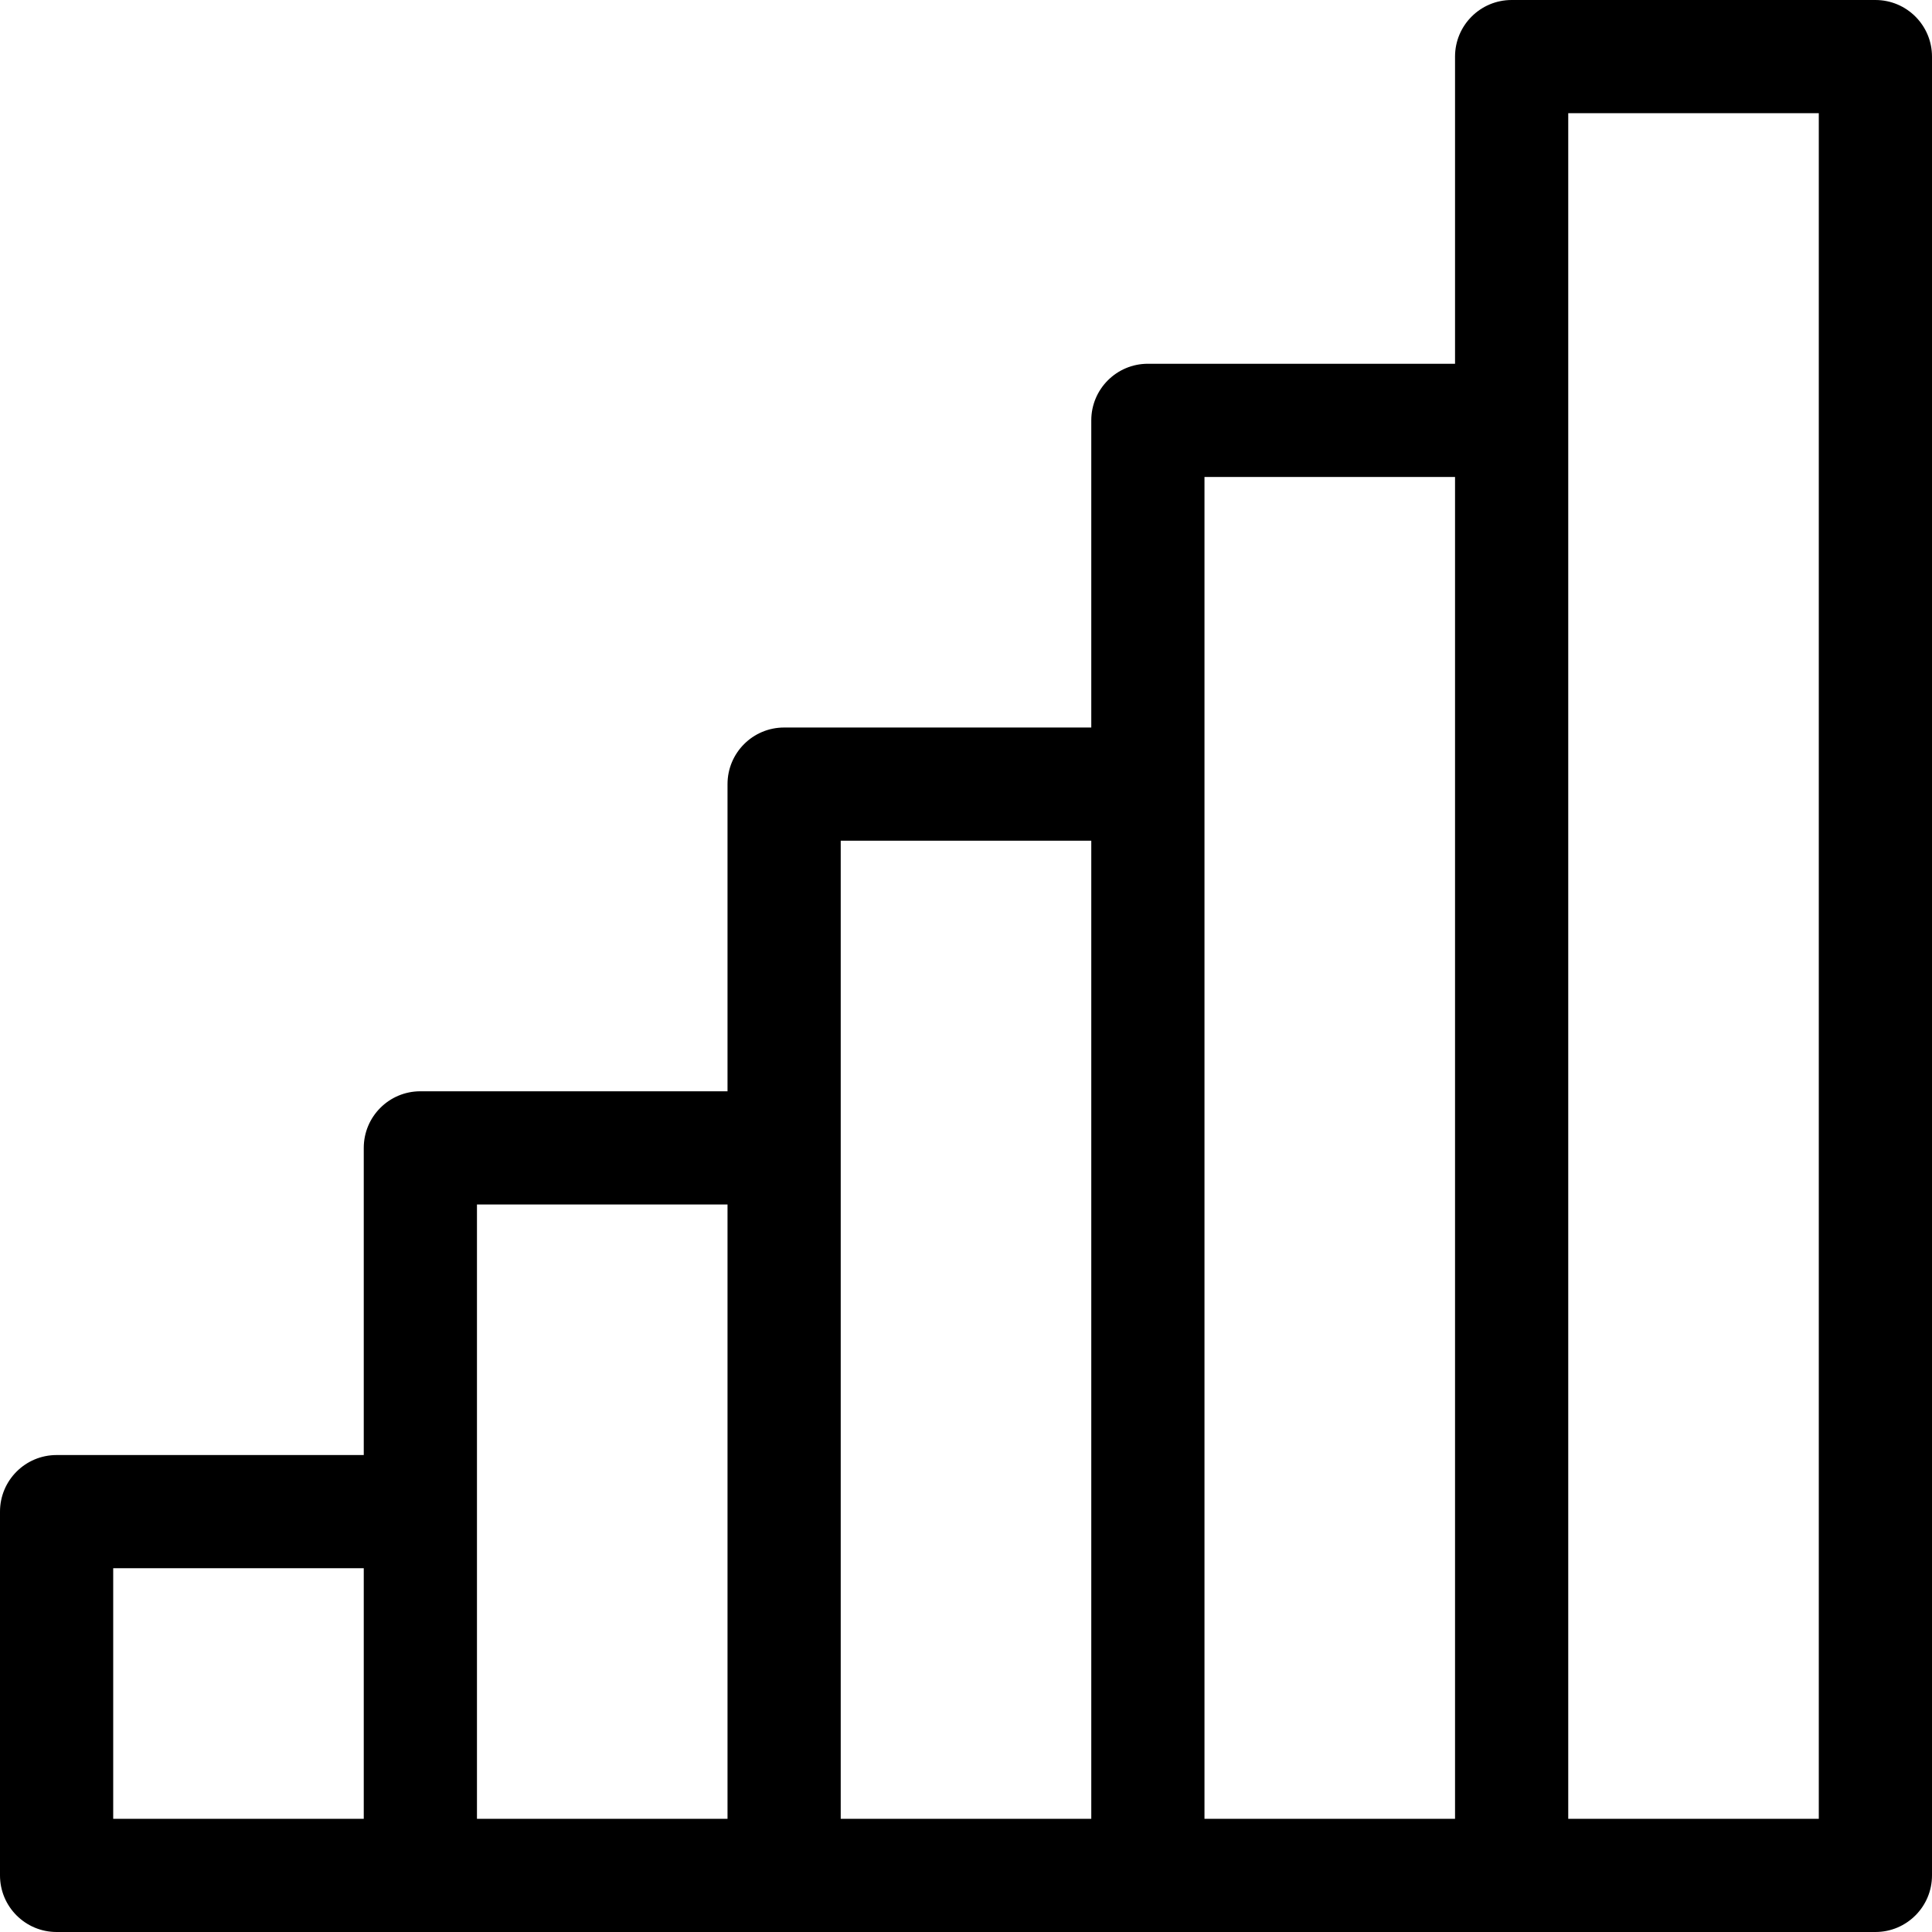 <?xml version="1.0" encoding="iso-8859-1"?>
<!-- Generator: Adobe Illustrator 19.0.0, SVG Export Plug-In . SVG Version: 6.00 Build 0)  -->
<svg version="1.1" id="Capa_1" xmlns="http://www.w3.org/2000/svg" xmlns:xlink="http://www.w3.org/1999/xlink" x="0px" y="0px"
	 viewBox="0 0 512 512" style="enable-background:new 0 0 512 512;" xml:space="preserve">
<g>
	<g>
		<path d="M497,0h-96.4c-8.284,0-15,6.716-15,15v81.4h-81.4c-8.284,0-15,6.716-15,15v81.4h-81.4c-8.284,0-15,6.716-15,15v81.4h-81.4
			c-8.284,0-15,6.716-15,15v81.4H15c-8.284,0-15,6.716-15,15V497c0,8.284,6.716,15,15,15h96.4h96.4h96.4h96.4H497
			c8.284,0,15-6.716,15-15V15C512,6.716,505.284,0,497,0z M96.4,482H30v-66.4h66.4V482z M192.8,482h-66.4v-81.4v-81.4h66.4V482z
			 M289.2,482h-66.4V304.2h0v-81.399h66.4V482z M385.6,482h-66.4V207.801v-81.4h66.4V482z M482,482h-66.4V111.4V30H482V482z"/>
	</g>
</g>
<g>
</g>
<g>
</g>
<g>
</g>
<g>
</g>
<g>
</g>
<g>
</g>
<g>
</g>
<g>
</g>
<g>
</g>
<g>
</g>
<g>
</g>
<g>
</g>
<g>
</g>
<g>
</g>
<g>
</g>
</svg>
